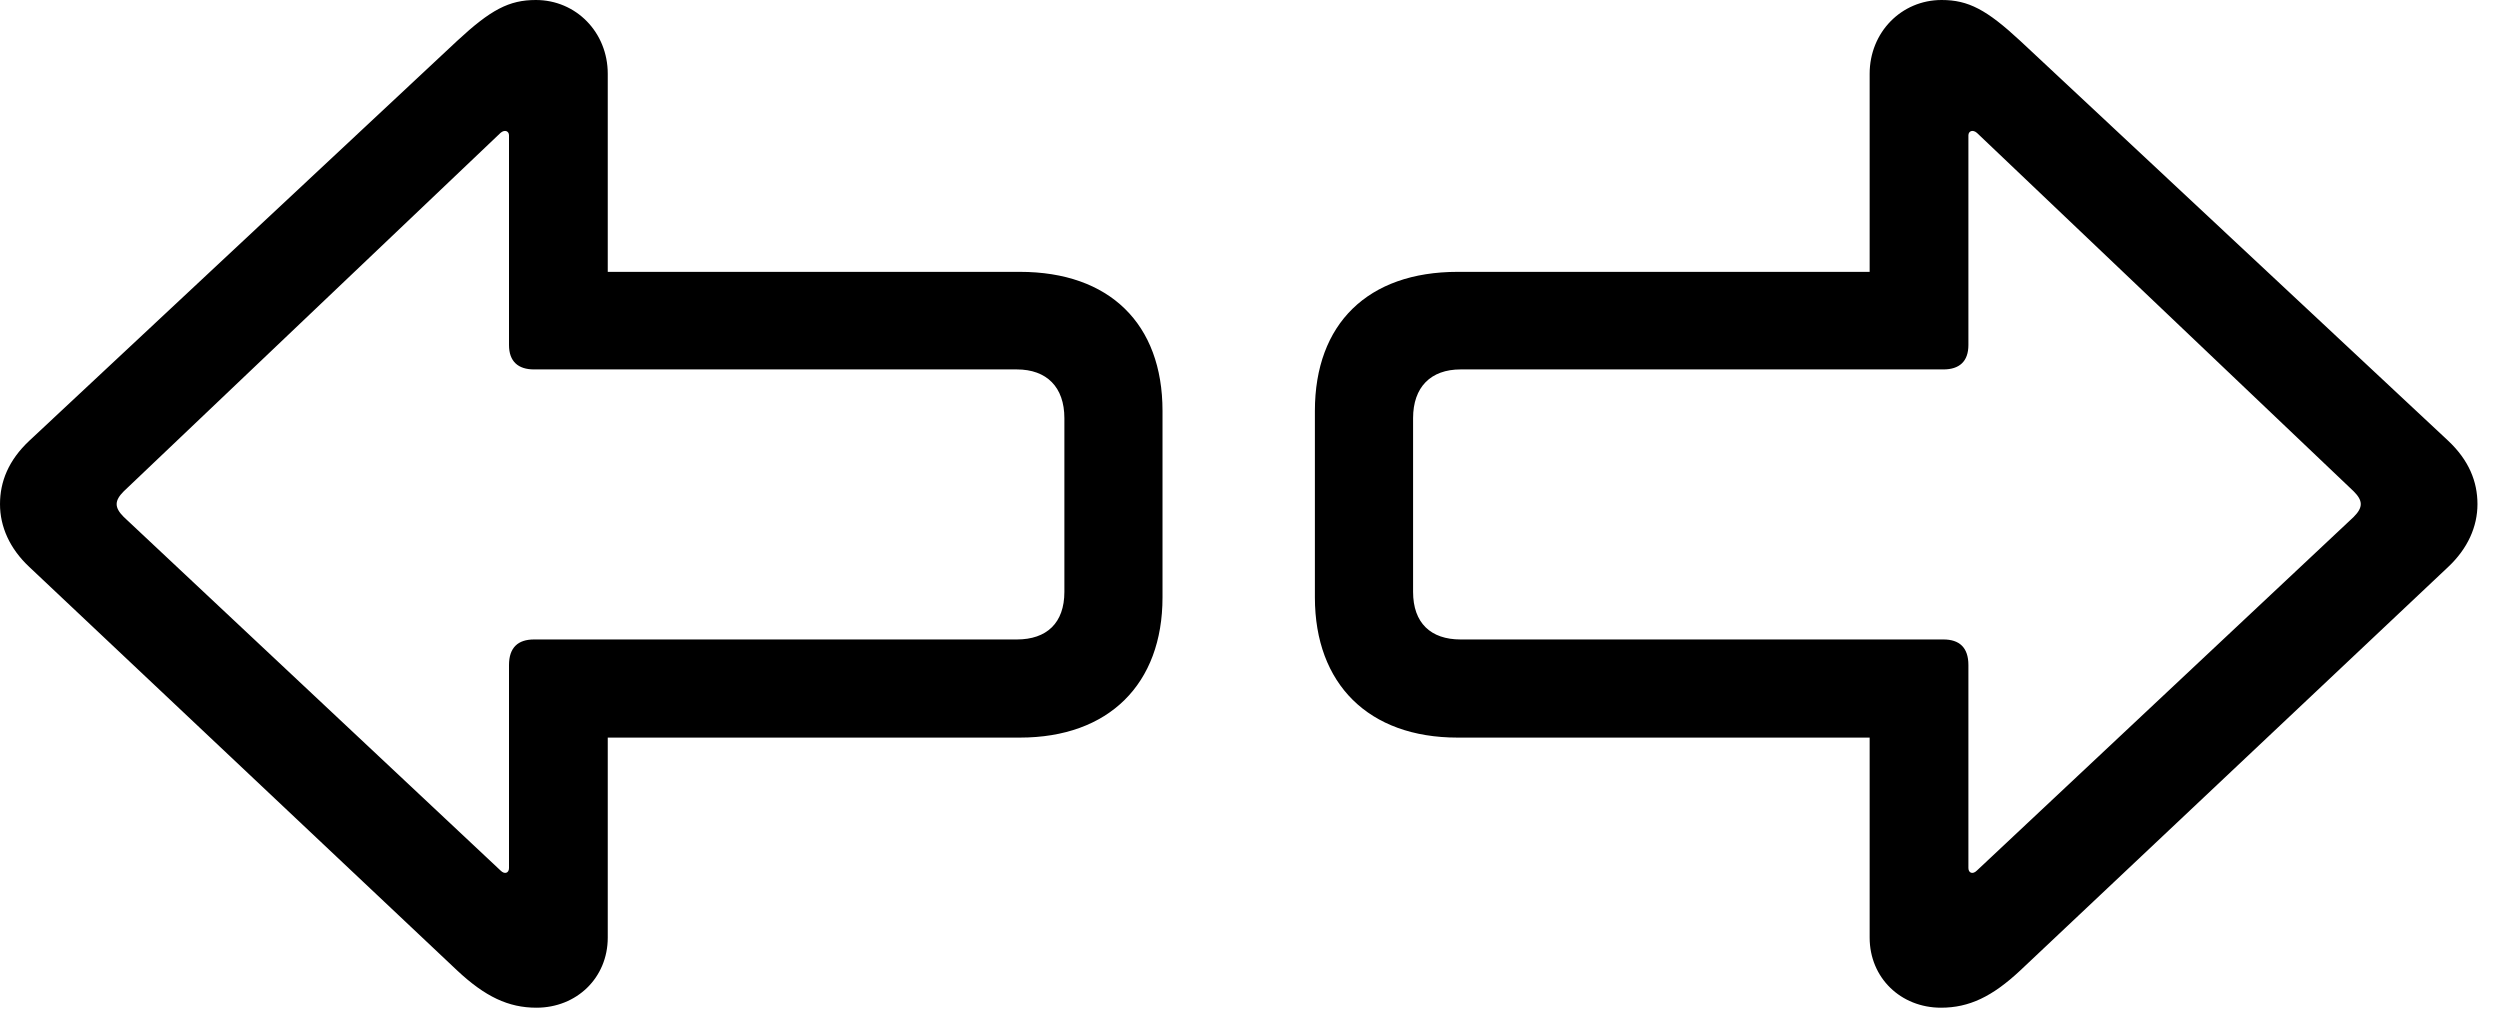 <svg version="1.1" xmlns="http://www.w3.org/2000/svg" xmlns:xlink="http://www.w3.org/1999/xlink" width="40.049" height="16.162" viewBox="0 0 40.049 16.162">
 <g>
  <rect height="16.162" opacity="0" width="40.049" x="0" y="0"/>
  <path d="M0 8.076C0 8.438 0.156 8.789 0.469 9.082L7.324 15.547C7.773 15.967 8.145 16.143 8.594 16.143C9.238 16.143 9.736 15.664 9.736 15.02L9.736 11.816L16.338 11.816C17.764 11.816 18.623 10.957 18.623 9.57L18.623 6.582C18.623 5.186 17.773 4.355 16.338 4.355L9.736 4.355L9.736 1.182C9.736 0.518 9.229 0 8.584 0C8.154 0 7.861 0.156 7.324 0.654L0.469 7.061C0.137 7.373 0 7.715 0 8.076ZM1.982 8.281C1.826 8.125 1.836 8.018 1.982 7.871L8.018 2.129C8.086 2.07 8.154 2.1 8.154 2.168L8.154 5.527C8.154 5.791 8.301 5.918 8.555 5.918L16.289 5.918C16.768 5.918 17.051 6.201 17.051 6.699L17.051 9.482C17.051 9.98 16.768 10.244 16.289 10.244L8.555 10.244C8.301 10.244 8.154 10.371 8.154 10.654L8.154 13.906C8.154 13.984 8.086 14.014 8.018 13.945ZM39.688 8.076C39.688 7.715 39.551 7.373 39.219 7.061L32.363 0.654C31.826 0.156 31.533 0 31.104 0C30.459 0 29.951 0.518 29.951 1.182L29.951 4.355L23.35 4.355C21.914 4.355 21.064 5.186 21.064 6.582L21.064 9.57C21.064 10.957 21.924 11.816 23.35 11.816L29.951 11.816L29.951 15.02C29.951 15.664 30.449 16.143 31.094 16.143C31.543 16.143 31.914 15.967 32.363 15.547L39.219 9.082C39.531 8.789 39.688 8.438 39.688 8.076ZM23.398 10.244C22.92 10.244 22.637 9.98 22.637 9.482L22.637 6.699C22.637 6.201 22.92 5.918 23.398 5.918L31.133 5.918C31.387 5.918 31.533 5.791 31.533 5.527L31.533 2.168C31.533 2.1 31.602 2.07 31.67 2.129L37.705 7.871C37.852 8.018 37.861 8.125 37.705 8.281L31.67 13.945C31.602 14.014 31.533 13.984 31.533 13.906L31.533 10.654C31.533 10.371 31.387 10.244 31.133 10.244Z" fill="currentColor"/>
 </g>
</svg>
